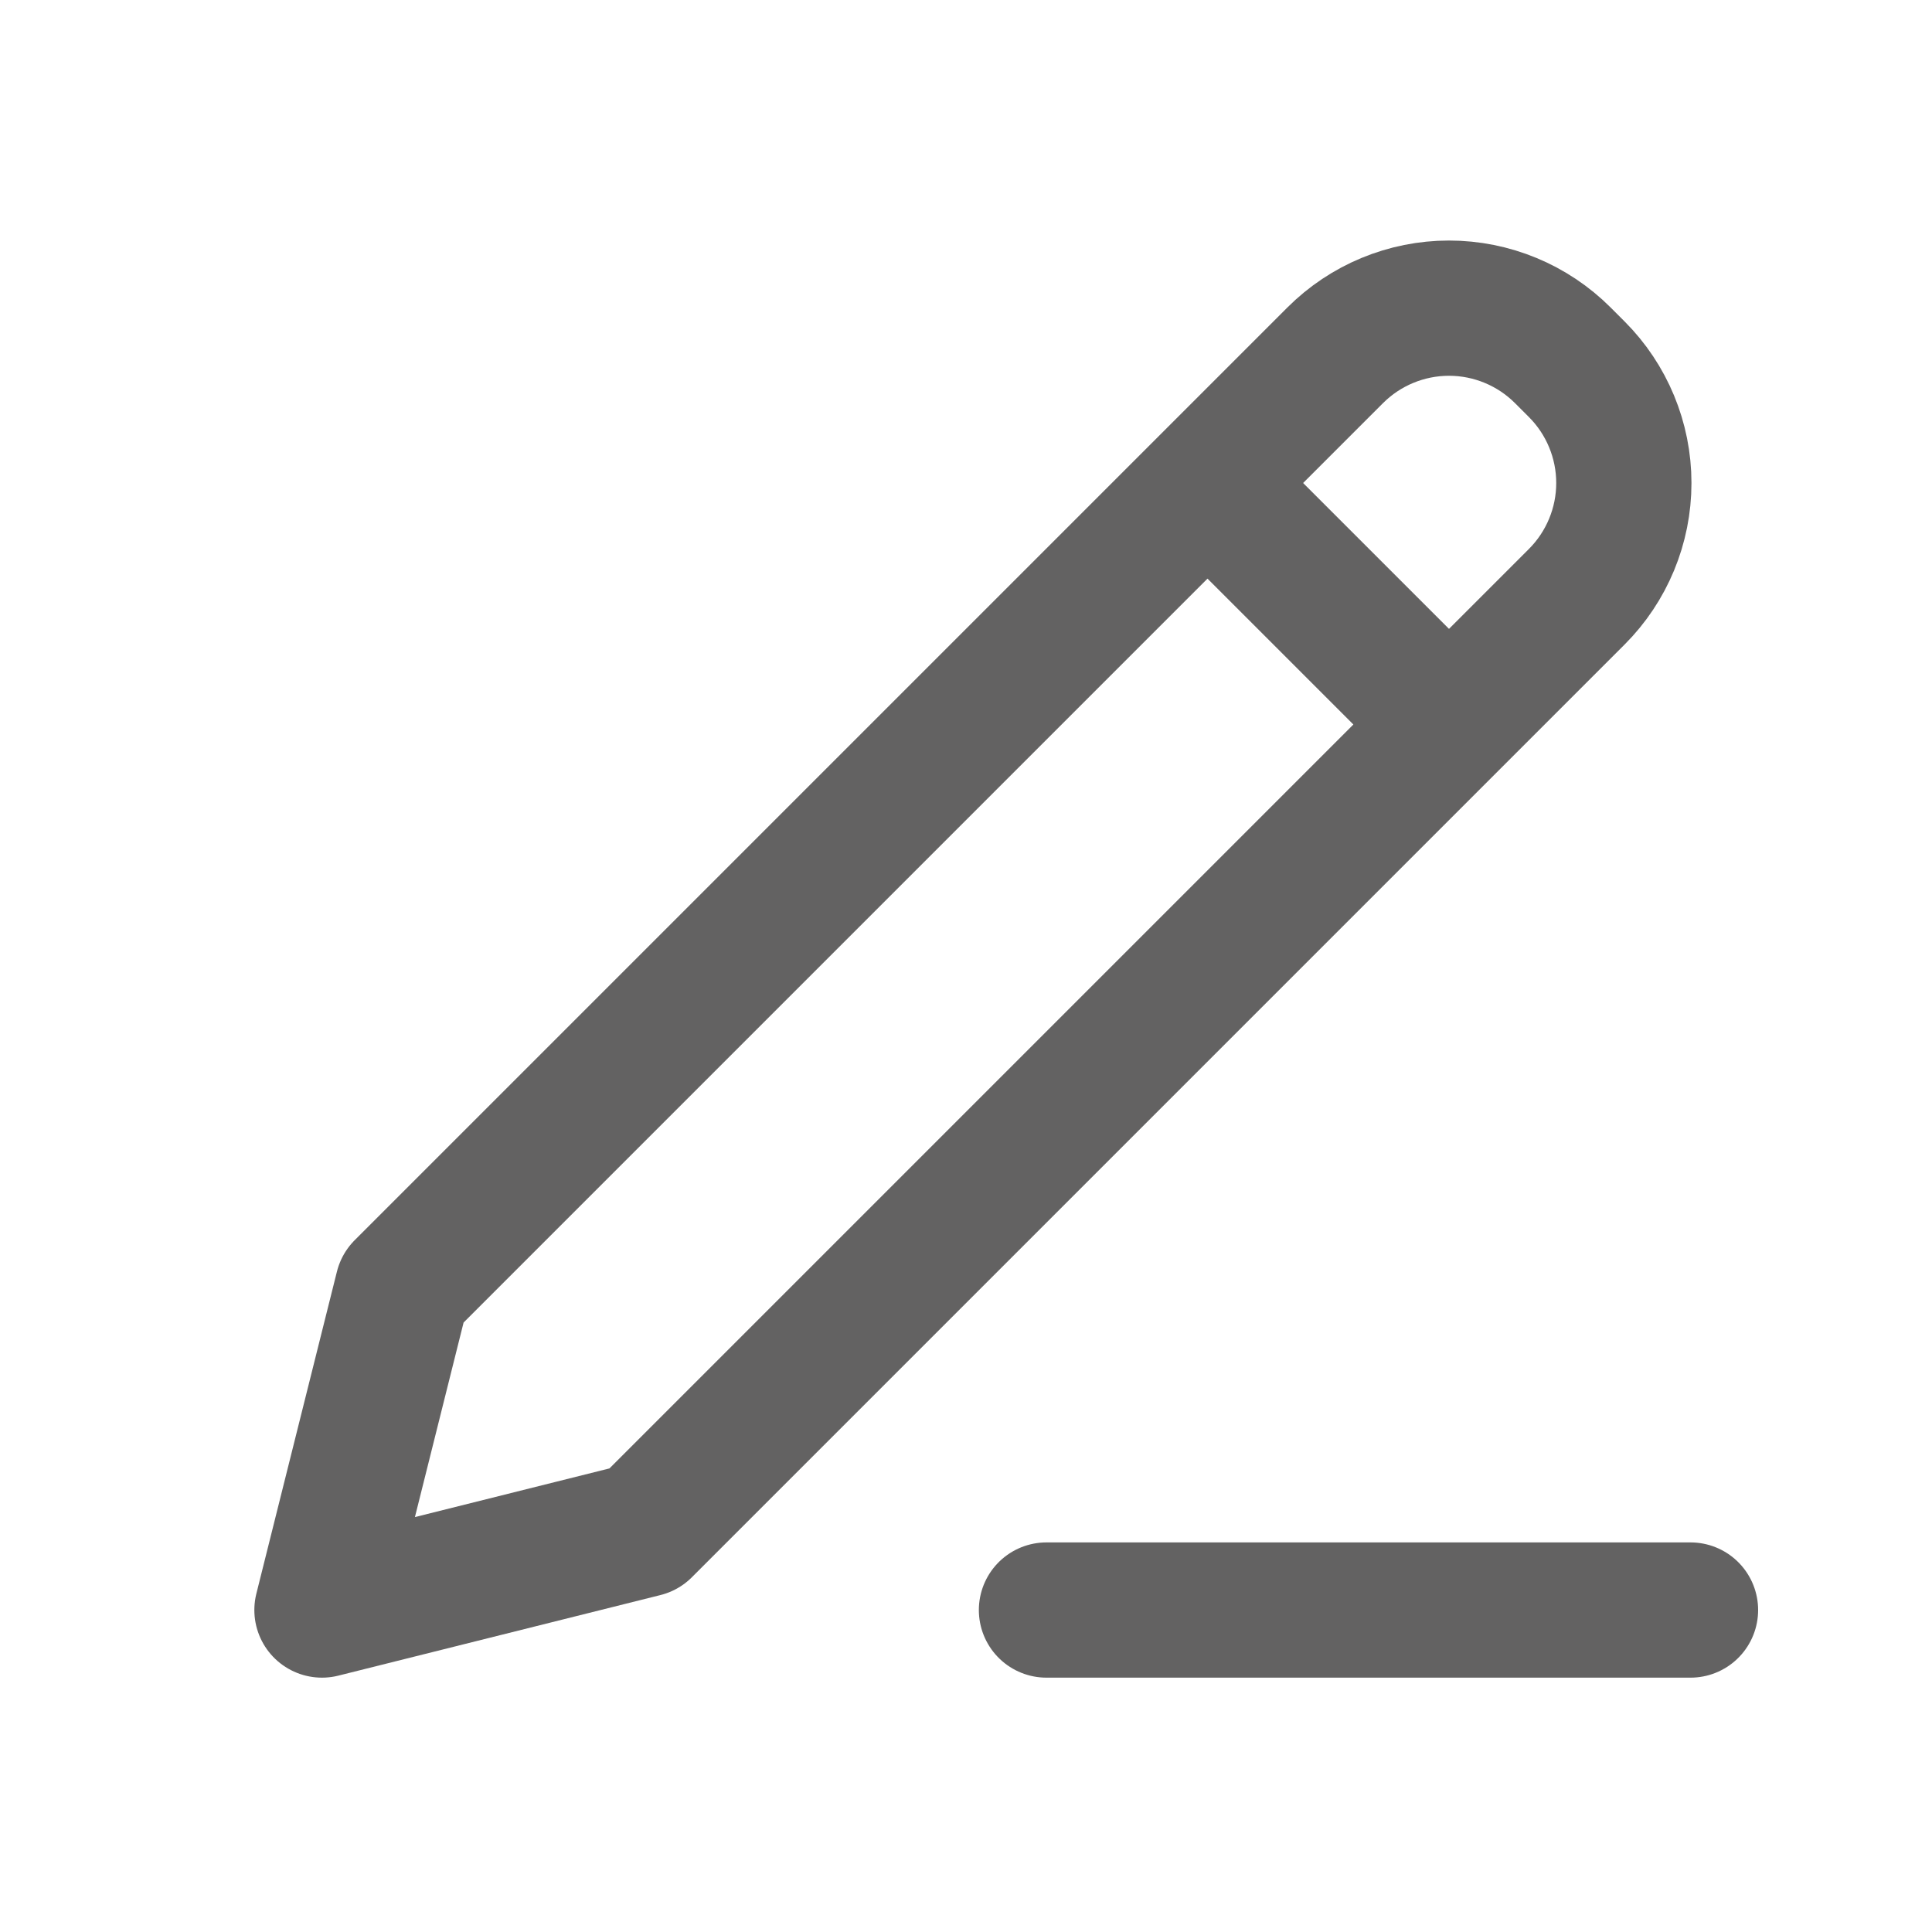 <svg width="20" height="20" viewBox="0 0 20 20" fill="none" xmlns="http://www.w3.org/2000/svg">
<path d="M12.5 5L15 7.5M10.833 16.667H17.5M4.167 13.333L3.333 16.667L6.667 15.833L16.322 6.178C16.634 5.866 16.81 5.442 16.81 5C16.81 4.558 16.634 4.134 16.322 3.822L16.178 3.678C15.866 3.366 15.442 3.19 15 3.19C14.558 3.19 14.134 3.366 13.822 3.678L4.167 13.333Z" stroke="#636262" stroke-width="1.4" stroke-linecap="round" stroke-linejoin="round"/>
</svg>

